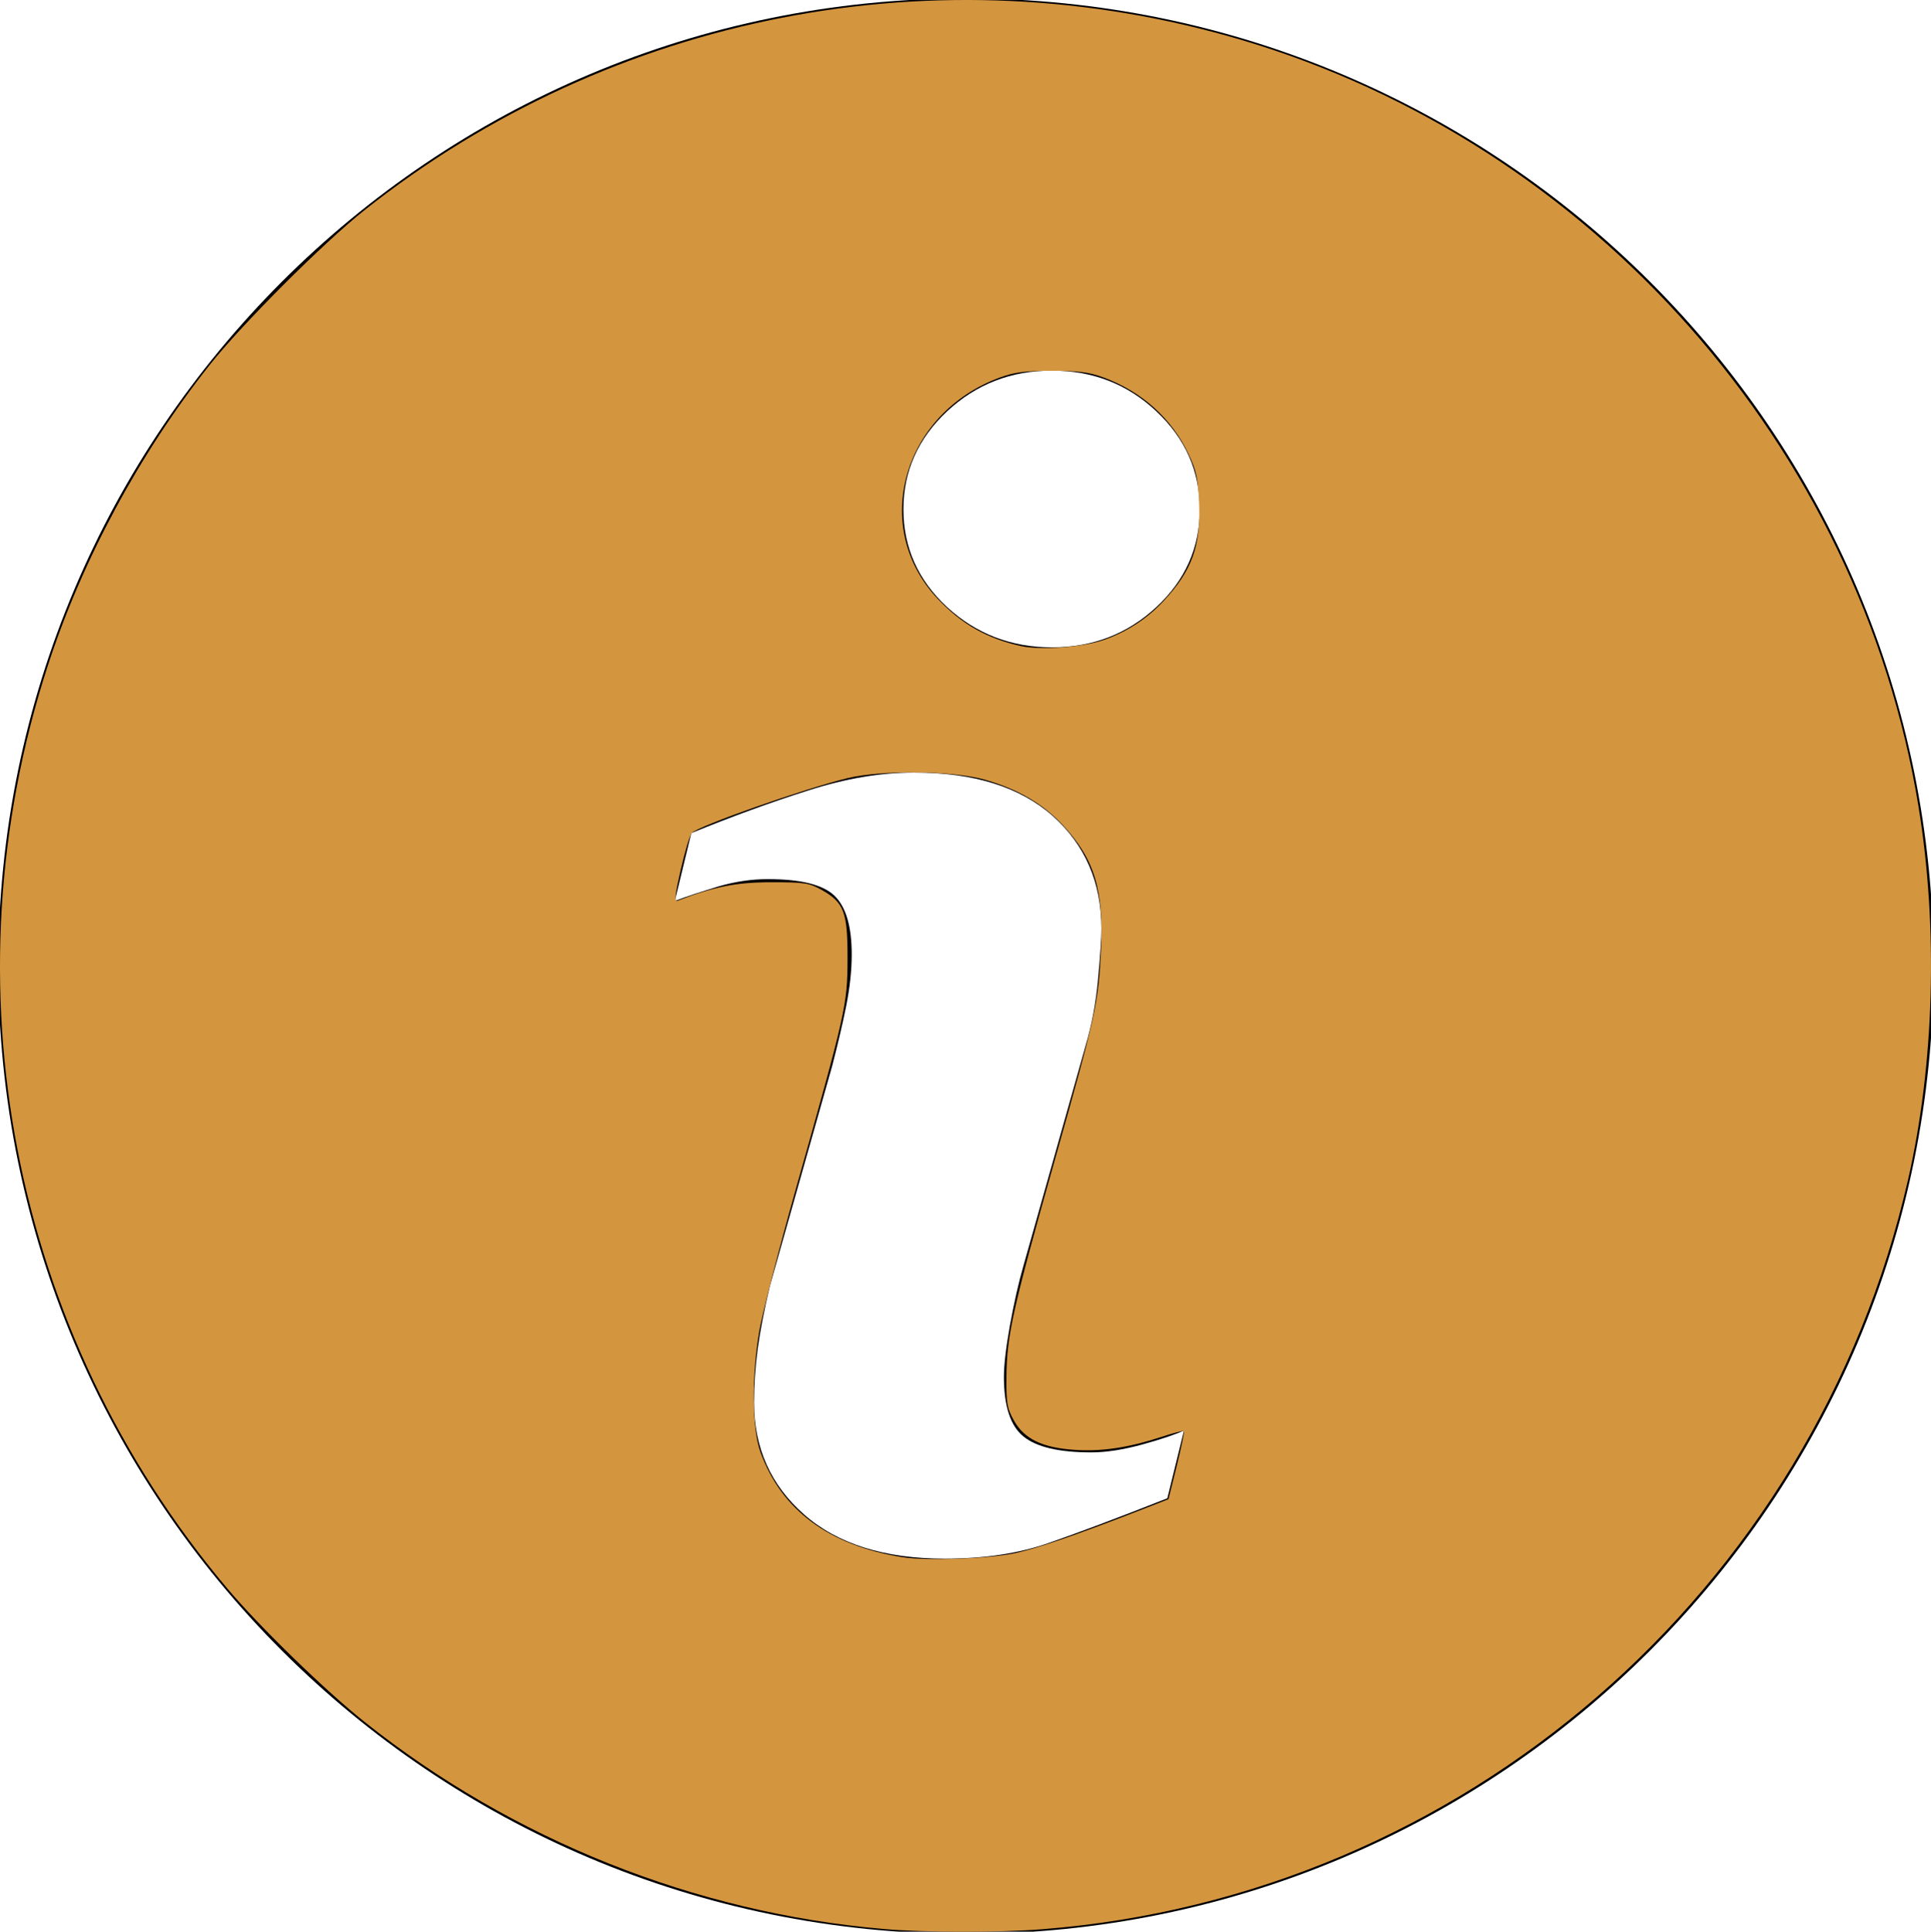 <?xml version="1.0" encoding="UTF-8" standalone="no"?>
<!-- Generator: Adobe Illustrator 18.1.1, SVG Export Plug-In . SVG Version: 6.00 Build 0)  -->

<svg
   xmlns:dc="http://purl.org/dc/elements/1.1/"
   xmlns:cc="http://creativecommons.org/ns#"
   xmlns:rdf="http://www.w3.org/1999/02/22-rdf-syntax-ns#"
   xmlns:svg="http://www.w3.org/2000/svg"
   xmlns="http://www.w3.org/2000/svg"
   xmlns:sodipodi="http://sodipodi.sourceforge.net/DTD/sodipodi-0.dtd"
   xmlns:inkscape="http://www.inkscape.org/namespaces/inkscape"
   version="1.1"
   id="Capa_1"
   x="0px"
   y="0px"
   viewBox="0 0 63.431 63.447"
   xml:space="preserve"
   inkscape:version="0.91 r13725"
   sodipodi:docname="info-orange.svg"
   width="63.431"
   height="63.447"><defs
     id="defs39" /><sodipodi:namedview
     pagecolor="#ffffff"
     bordercolor="#666666"
     borderopacity="1"
     objecttolerance="10"
     gridtolerance="10"
     guidetolerance="10"
     inkscape:pageopacity="0"
     inkscape:pageshadow="2"
     inkscape:window-width="1920"
     inkscape:window-height="1029"
     id="namedview37"
     showgrid="false"
     inkscape:zoom="9.989418"
     inkscape:cx="11.955765"
     inkscape:cy="26.711403"
     inkscape:window-x="0"
     inkscape:window-y="0"
     inkscape:window-maximized="1"
     inkscape:current-layer="Capa_1"
     fit-margin-top="0"
     fit-margin-left="0"
     fit-margin-right="0"
     fit-margin-bottom="0" /><g
     id="g3"
     transform="matrix(2.691,0,0,2.691,-0.057,-0.053)"><path
       style="fill:#030104"
       d="M 11.812,0 C 5.289,0 0,5.289 0,11.812 c 0,6.523 5.289,11.813 11.812,11.813 6.523,0 11.813,-5.29 11.813,-11.813 C 23.625,5.289 18.335,0 11.812,0 Z m 2.459,18.307 c -0.608,0.24 -1.092,0.422 -1.455,0.548 -0.362,0.126 -0.783,0.189 -1.262,0.189 -0.736,0 -1.309,-0.18 -1.717,-0.539 -0.408,-0.359 -0.611,-0.814 -0.611,-1.367 0,-0.215 0.015,-0.435 0.045,-0.659 0.031,-0.224 0.08,-0.476 0.147,-0.759 l 0.761,-2.688 c 0.067,-0.258 0.125,-0.503 0.171,-0.731 0.046,-0.23 0.068,-0.441 0.068,-0.633 0,-0.342 -0.071,-0.582 -0.212,-0.717 -0.143,-0.135 -0.412,-0.201 -0.813,-0.201 -0.196,0 -0.398,0.029 -0.605,0.09 -0.205,0.063 -0.383,0.12 -0.529,0.176 L 8.46,10.188 C 8.958,9.985 9.435,9.811 9.89,9.667 c 0.455,-0.146 0.885,-0.218 1.29,-0.218 0.731,0 1.295,0.178 1.692,0.53 0.395,0.353 0.594,0.812 0.594,1.376 0,0.117 -0.014,0.323 -0.041,0.617 -0.027,0.295 -0.078,0.564 -0.152,0.811 l -0.757,2.68 c -0.062,0.215 -0.117,0.461 -0.167,0.736 -0.049,0.275 -0.073,0.485 -0.073,0.626 0,0.356 0.079,0.599 0.239,0.728 0.158,0.129 0.435,0.194 0.827,0.194 0.185,0 0.392,-0.033 0.626,-0.097 0.232,-0.064 0.4,-0.121 0.506,-0.17 l -0.203,0.827 z M 14.137,7.429 c -0.353,0.328 -0.778,0.492 -1.275,0.492 -0.496,0 -0.924,-0.164 -1.28,-0.492 -0.354,-0.328 -0.533,-0.727 -0.533,-1.193 0,-0.465 0.18,-0.865 0.533,-1.196 0.356,-0.332 0.784,-0.497 1.28,-0.497 0.497,0 0.923,0.165 1.275,0.497 0.353,0.331 0.53,0.731 0.53,1.196 0,0.467 -0.177,0.865 -0.53,1.193 z"
       id="path5"
       inkscape:connector-curvature="0" /></g><g
     id="g7"
     transform="translate(-0.057,-0.053)" /><g
     id="g9"
     transform="translate(-0.057,-0.053)" /><g
     id="g11"
     transform="translate(-0.057,-0.053)" /><g
     id="g13"
     transform="translate(-0.057,-0.053)" /><g
     id="g15"
     transform="translate(-0.057,-0.053)" /><g
     id="g17"
     transform="translate(-0.057,-0.053)" /><g
     id="g19"
     transform="translate(-0.057,-0.053)" /><g
     id="g21"
     transform="translate(-0.057,-0.053)" /><g
     id="g23"
     transform="translate(-0.057,-0.053)" /><g
     id="g25"
     transform="translate(-0.057,-0.053)" /><g
     id="g27"
     transform="translate(-0.057,-0.053)" /><g
     id="g29"
     transform="translate(-0.057,-0.053)" /><g
     id="g31"
     transform="translate(-0.057,-0.053)" /><g
     id="g33"
     transform="translate(-0.057,-0.053)" /><g
     id="g35"
     transform="translate(-0.057,-0.053)" /><path
     style="fill:#d4953f;fill-opacity:1"
     d="M 28.994,63.354 C 22.833,62.82 16.841,60.427 11.976,56.556 10.678,55.524 8.516,53.421 7.449,52.152 0.377,43.745 -1.837,32.337 1.572,21.861 2.698,18.401 4.574,14.913 6.882,11.994 7.936,10.66 10.628,7.968 11.976,6.901 20.124,0.449 30.813,-1.63 40.755,1.305 52.301,4.714 61.089,14.655 63.02,26.49 c 0.65,3.986 0.523,8.478 -0.347,12.272 -3.101,13.52 -14.644,23.514 -28.413,24.601 -1.476,0.116 -3.872,0.113 -5.266,-0.008 z m 4.355,-12.341 c 0.706,-0.151 2.008,-0.596 3.969,-1.357 l 1.065,-0.414 0.273,-1.102 c 0.15,-0.606 0.257,-1.119 0.236,-1.139 -0.021,-0.02 -0.368,0.071 -0.772,0.203 -1.066,0.348 -1.944,0.477 -2.839,0.415 -1.054,-0.072 -1.643,-0.362 -1.981,-0.973 -0.221,-0.4 -0.248,-0.562 -0.239,-1.452 0.013,-1.338 0.213,-2.23 1.592,-7.108 1.339,-4.735 1.427,-5.133 1.512,-6.841 0.1,-1.999 -0.204,-3.011 -1.237,-4.127 -0.662,-0.715 -1.492,-1.201 -2.58,-1.51 -1.039,-0.295 -3.396,-0.322 -4.505,-0.051 -1.436,0.351 -4.895,1.568 -5.119,1.801 -0.062,0.065 -0.225,0.605 -0.362,1.2 -0.189,0.825 -0.216,1.069 -0.113,1.03 1.22,-0.468 1.937,-0.61 3.091,-0.61 1.096,0 1.24,0.022 1.647,0.25 0.738,0.415 0.857,0.727 0.853,2.252 -0.003,1.527 -0.05,1.735 -1.68,7.508 -0.575,2.037 -1.126,4.177 -1.223,4.755 -0.252,1.497 -0.235,3.179 0.041,3.946 0.687,1.911 2.264,3.078 4.671,3.458 0.796,0.125 2.829,0.052 3.7,-0.134 z m 2.895,-29.988 c 0.769,-0.268 1.433,-0.699 1.979,-1.286 0.933,-1.003 1.223,-1.802 1.166,-3.209 C 39.354,15.709 39.302,15.466 39.042,14.913 38.491,13.745 37.5,12.854 36.243,12.395 c -0.473,-0.173 -0.815,-0.216 -1.694,-0.216 -0.879,0 -1.221,0.044 -1.694,0.216 -3.208,1.172 -4.269,4.928 -2.054,7.27 0.796,0.841 1.616,1.306 2.746,1.557 0.623,0.138 2.027,0.035 2.695,-0.198 z"
     id="path3394"
     inkscape:connector-curvature="0" /></svg>